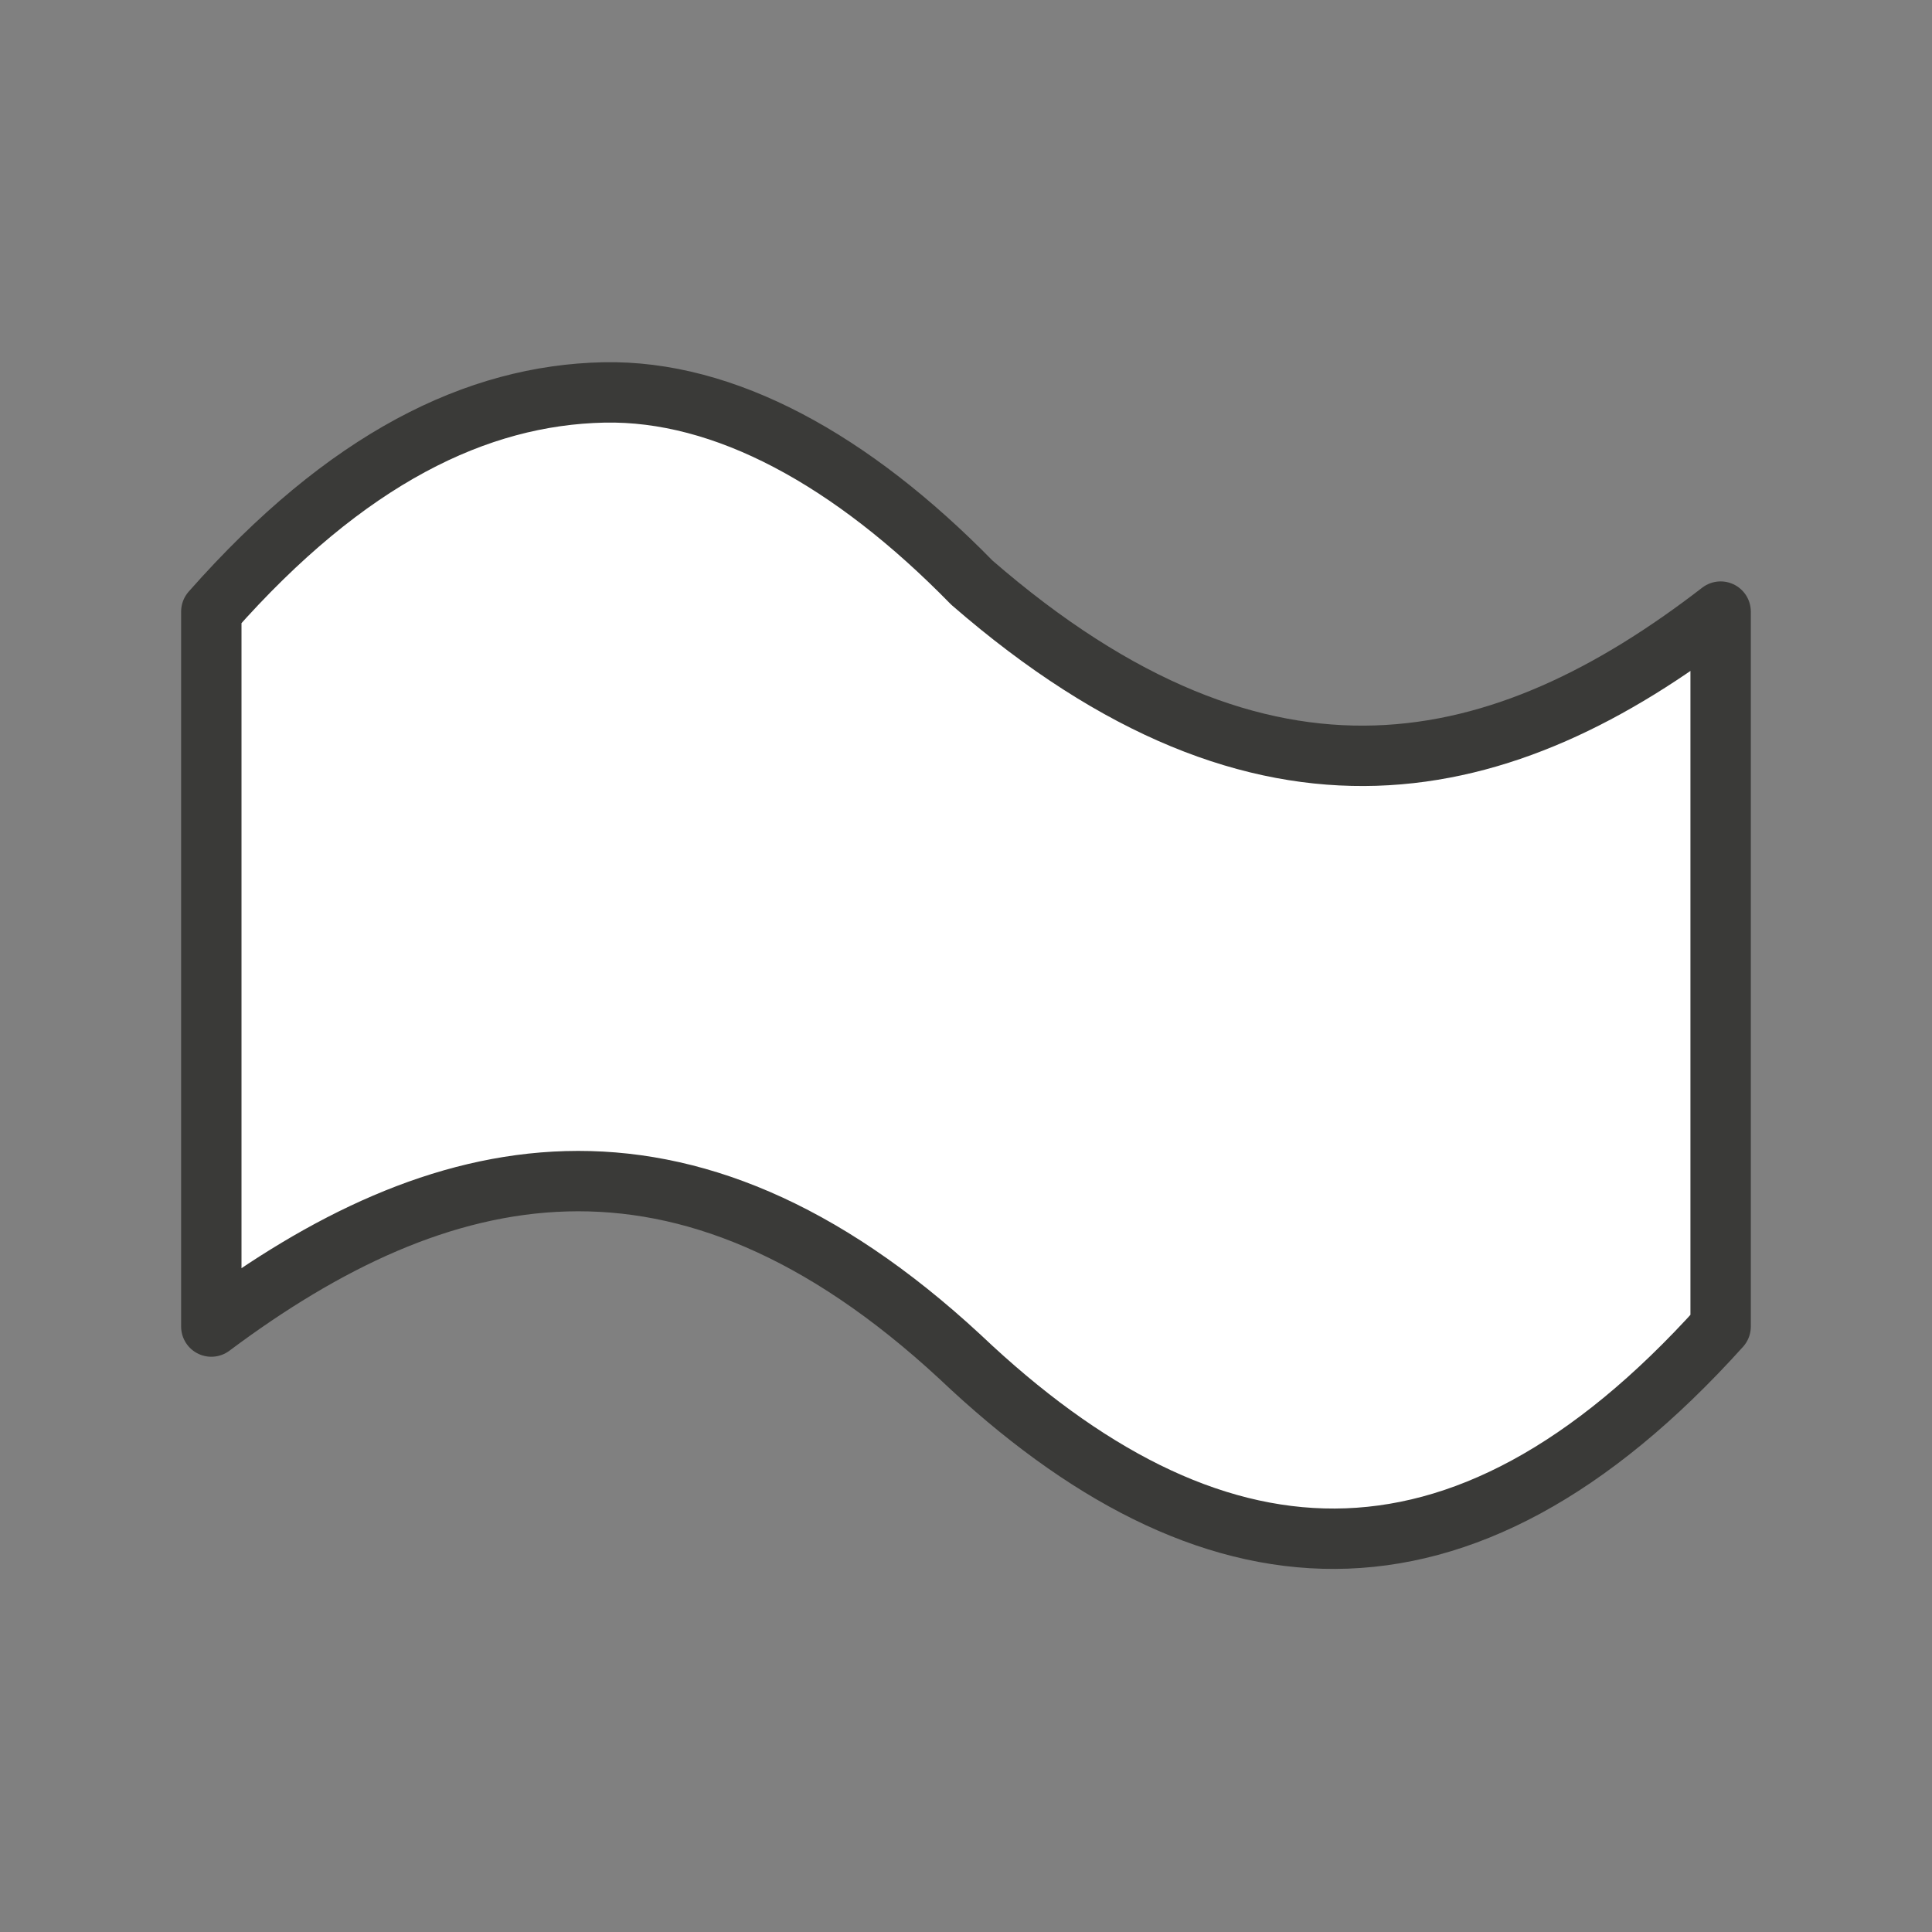 <svg viewBox="0 0 32 32" xmlns="http://www.w3.org/2000/svg"><rect x="0" y="0" width="32" height="32" fill="#808080" stroke="none"/><path d="m10 6.5c-2.1.045-4.256 1.087-6.5 3.63v2.726 6.412 2.704c3.764-2.813 7.786-3.772 12.402.502 4.101 3.89 8.263 4.31 12.597-.502v-2.704-6.412-2.726c-3.578 2.763-7.525 3.758-12.402-.48-1.991-2.036-4.098-3.192-6.098-3.15z" fill="#fff" stroke="#3a3a38" stroke-linecap="round" stroke-linejoin="round" stroke-width="1"/></svg>